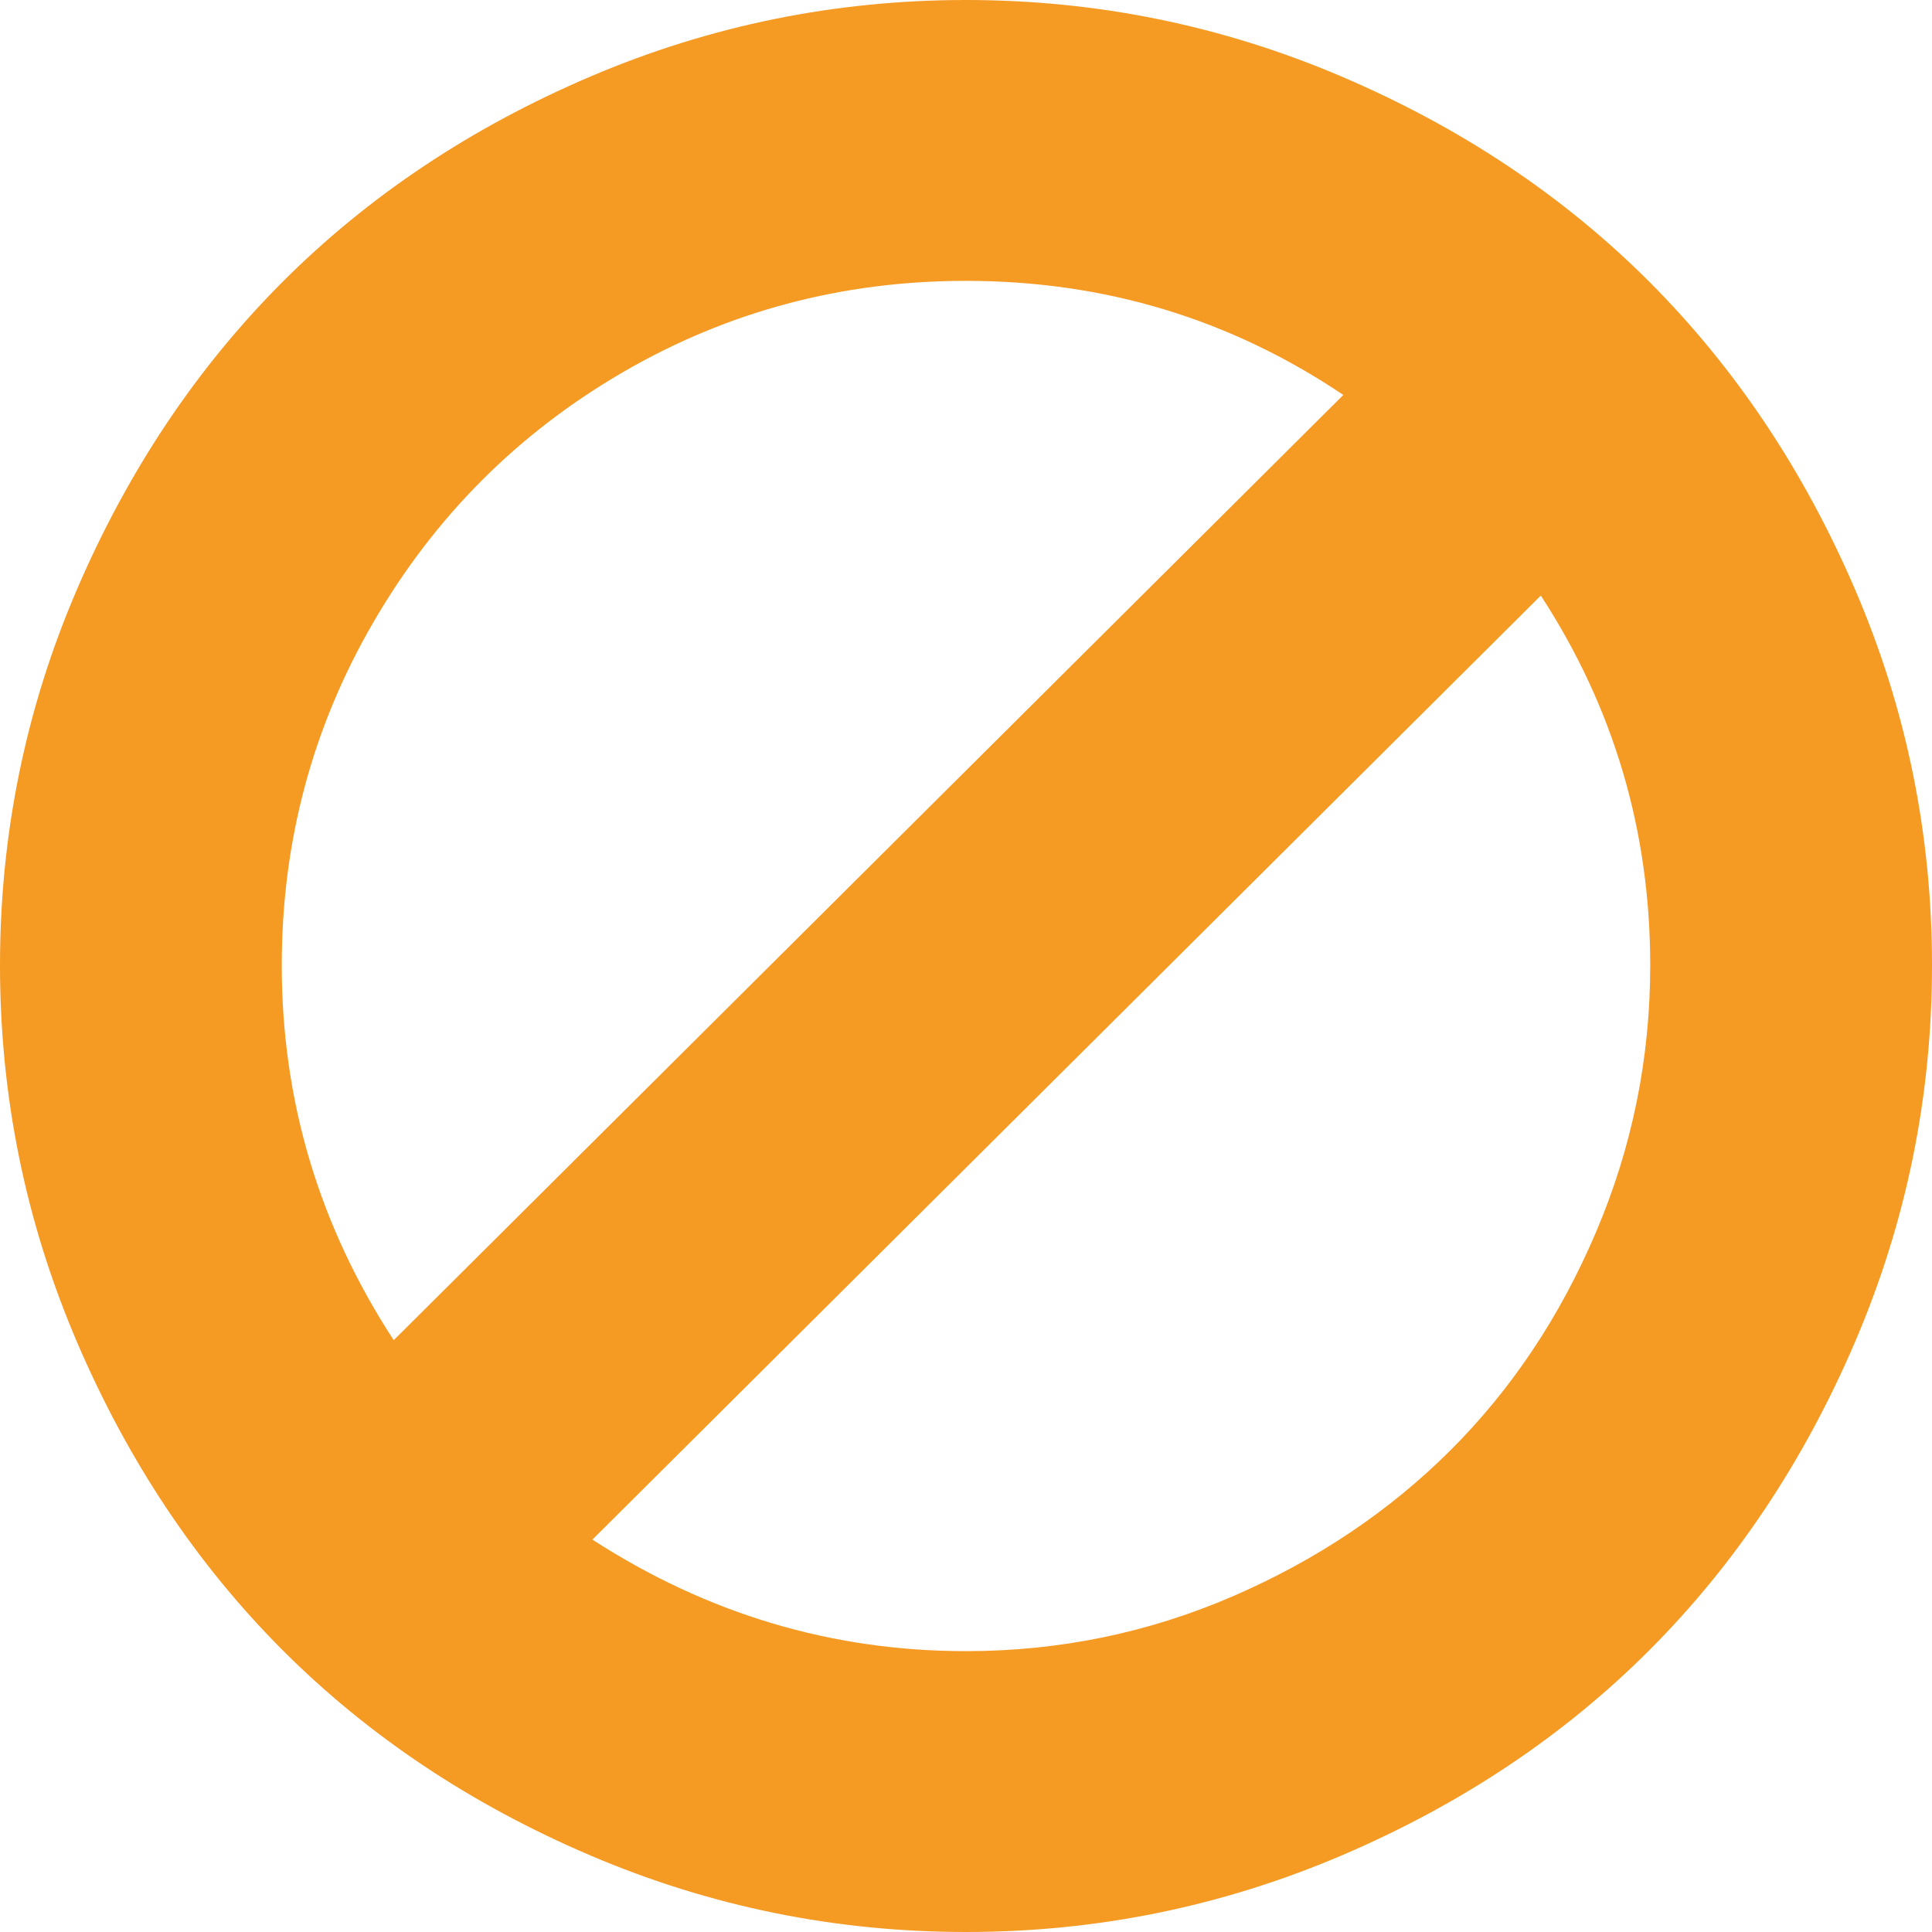 ﻿<?xml version="1.0" encoding="utf-8"?>
<svg version="1.1" xmlns:xlink="http://www.w3.org/1999/xlink" width="19px" height="19px" xmlns="http://www.w3.org/2000/svg">
  <g transform="matrix(1 0 0 1 -1186 -492 )">
    <path d="M 15.697 12.114  C 16.052 11.28  16.229 10.406  16.229 9.494  C 16.229 8.17  15.87 6.958  15.153 5.857  L 5.826 15.141  C 6.956 15.872  8.181 16.238  9.5 16.238  C 10.415 16.238  11.287 16.059  12.116 15.702  C 12.945 15.344  13.66 14.865  14.262 14.265  C 14.864 13.665  15.343 12.948  15.697 12.114  Z M 2.771 9.494  C 2.771 10.825  3.138 12.054  3.872 13.18  L 13.211 3.884  C 12.098 3.136  10.861 2.762  9.5 2.762  C 8.28 2.762  7.154 3.062  6.123 3.662  C 5.092 4.262  4.276 5.08  3.674 6.116  C 3.072 7.151  2.771 8.277  2.771 9.494  Z M 18.245 5.801  C 18.748 6.972  19 8.203  19 9.494  C 19 10.784  18.748 12.017  18.245 13.193  C 17.742 14.368  17.068 15.379  16.223 16.226  C 15.378 17.072  14.368 17.746  13.192 18.248  C 12.017 18.749  10.786 19  9.5 19  C 8.214 19  6.983 18.749  5.808 18.248  C 4.632 17.746  3.622 17.072  2.777 16.226  C 1.932 15.379  1.258 14.368  0.755 13.193  C 0.252 12.017  0 10.784  0 9.494  C 0 8.203  0.252 6.972  0.755 5.801  C 1.258 4.63  1.932 3.621  2.777 2.774  C 3.622 1.928  4.632 1.254  5.808 0.752  C 6.983 0.251  8.214 0  9.5 0  C 10.786 0  12.017 0.251  13.192 0.752  C 14.368 1.254  15.378 1.928  16.223 2.774  C 17.068 3.621  17.742 4.63  18.245 5.801  Z " fill-rule="nonzero" fill="#f59a23" stroke="none" transform="matrix(1 0 0 1 1186 492 )" />
  </g>
</svg>